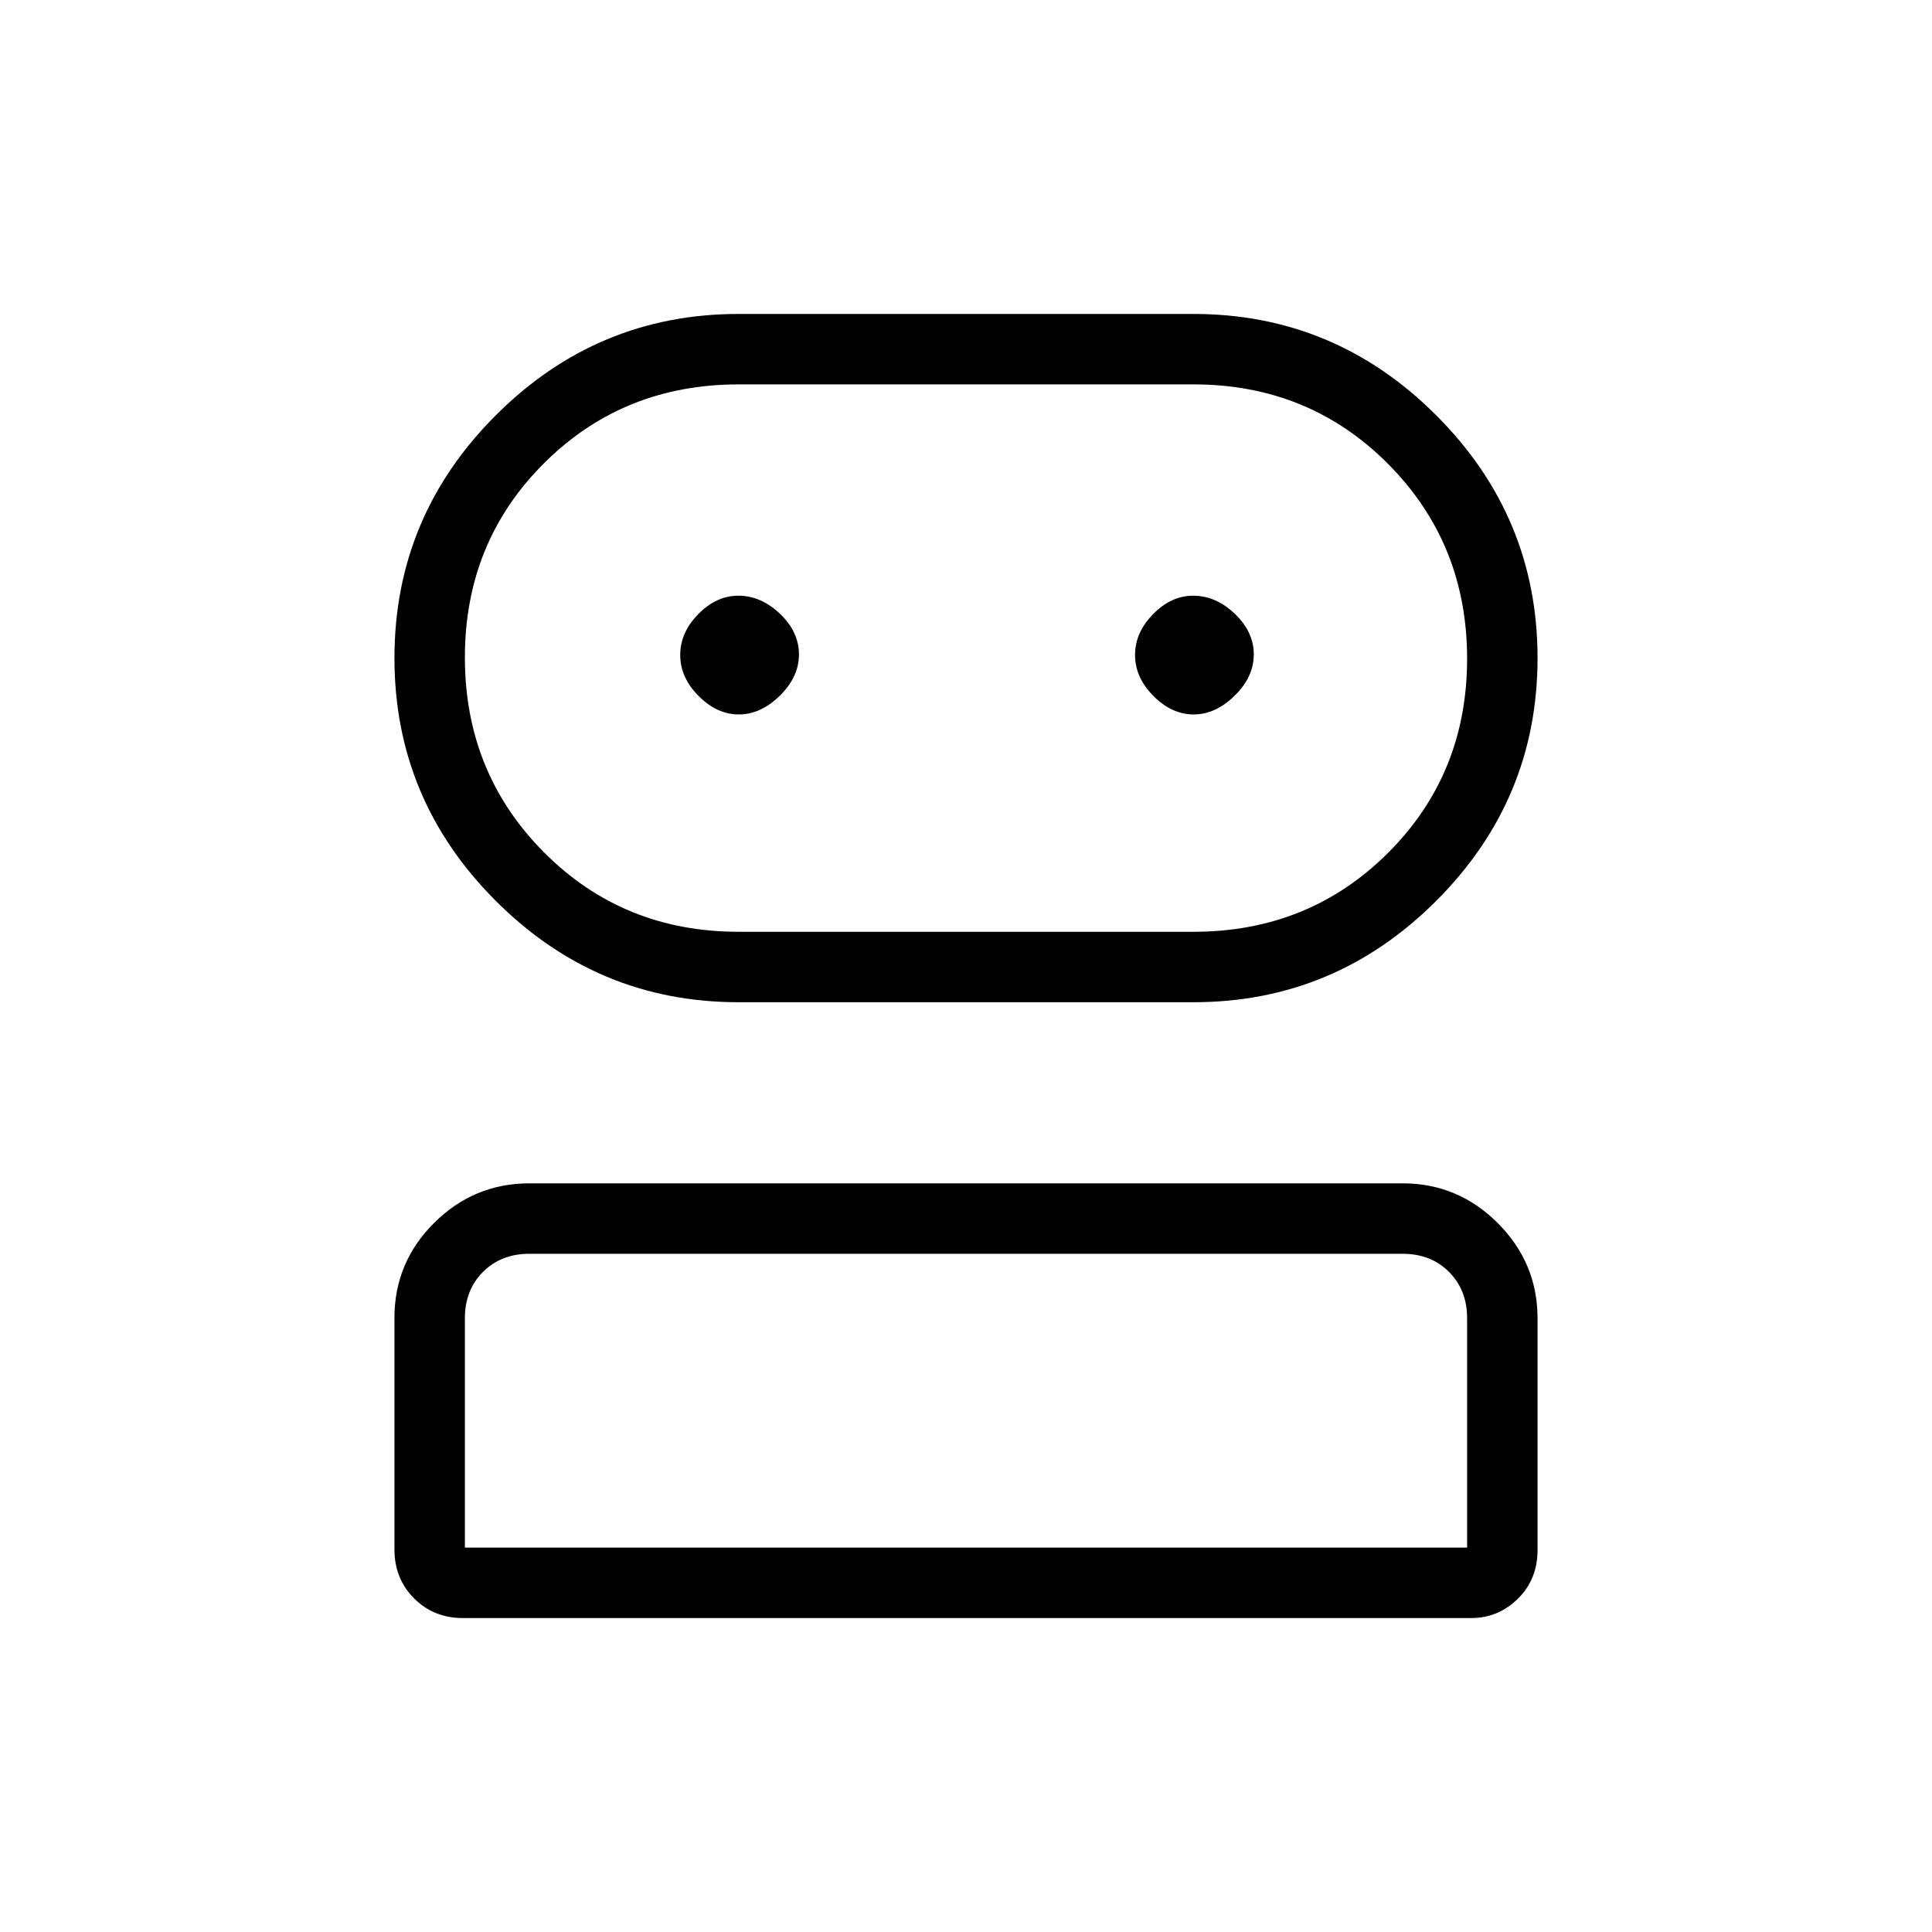 <svg xmlns="http://www.w3.org/2000/svg" height="48" viewBox="0 -960 960 960" width="48"><path d="M230-156q-14.475 0-24.238-9.775Q196-175.55 196-190.043v-115.172q0-27.535 19.75-47.16Q235.5-372 263-372h434q27.5 0 47.25 19.773T764-304.922v115.155q0 14.492-9.75 24.13Q744.5-156 731-156H230Zm137-306q-70.285 0-120.643-50.357Q196-562.715 196-633t50.357-120.643Q296.715-804 367-804h226q70.285 0 120.643 50.357Q764-703.285 764-633t-50.357 120.643Q663.285-462 593-462H367ZM231-191h498v-114q0-14-9-23t-23-9H263q-14 0-23 9t-9 23v114Zm136-306h226q57.417 0 96.708-39.206Q729-575.412 729-632.706T689.708-729.5Q650.417-769 593-769H367q-57.417 0-96.708 39.206Q231-690.588 231-633.294t39.292 96.794Q309.583-497 367-497Zm.123-108q10.877 0 20.377-9.325 9.5-9.324 9.5-20.5Q397-646 387.585-655q-9.416-9-20.725-9-10.885 0-19.873 9.14Q338-645.719 338-634.544q0 11.176 9.123 20.36t20 9.184Zm226 0q10.877 0 20.377-9.325 9.5-9.324 9.5-20.5Q623-646 613.585-655q-9.416-9-20.725-9-10.885 0-19.873 9.14Q564-645.719 564-634.544q0 11.176 9.123 20.36t20 9.184ZM480-191Zm0-442Z"/></svg>